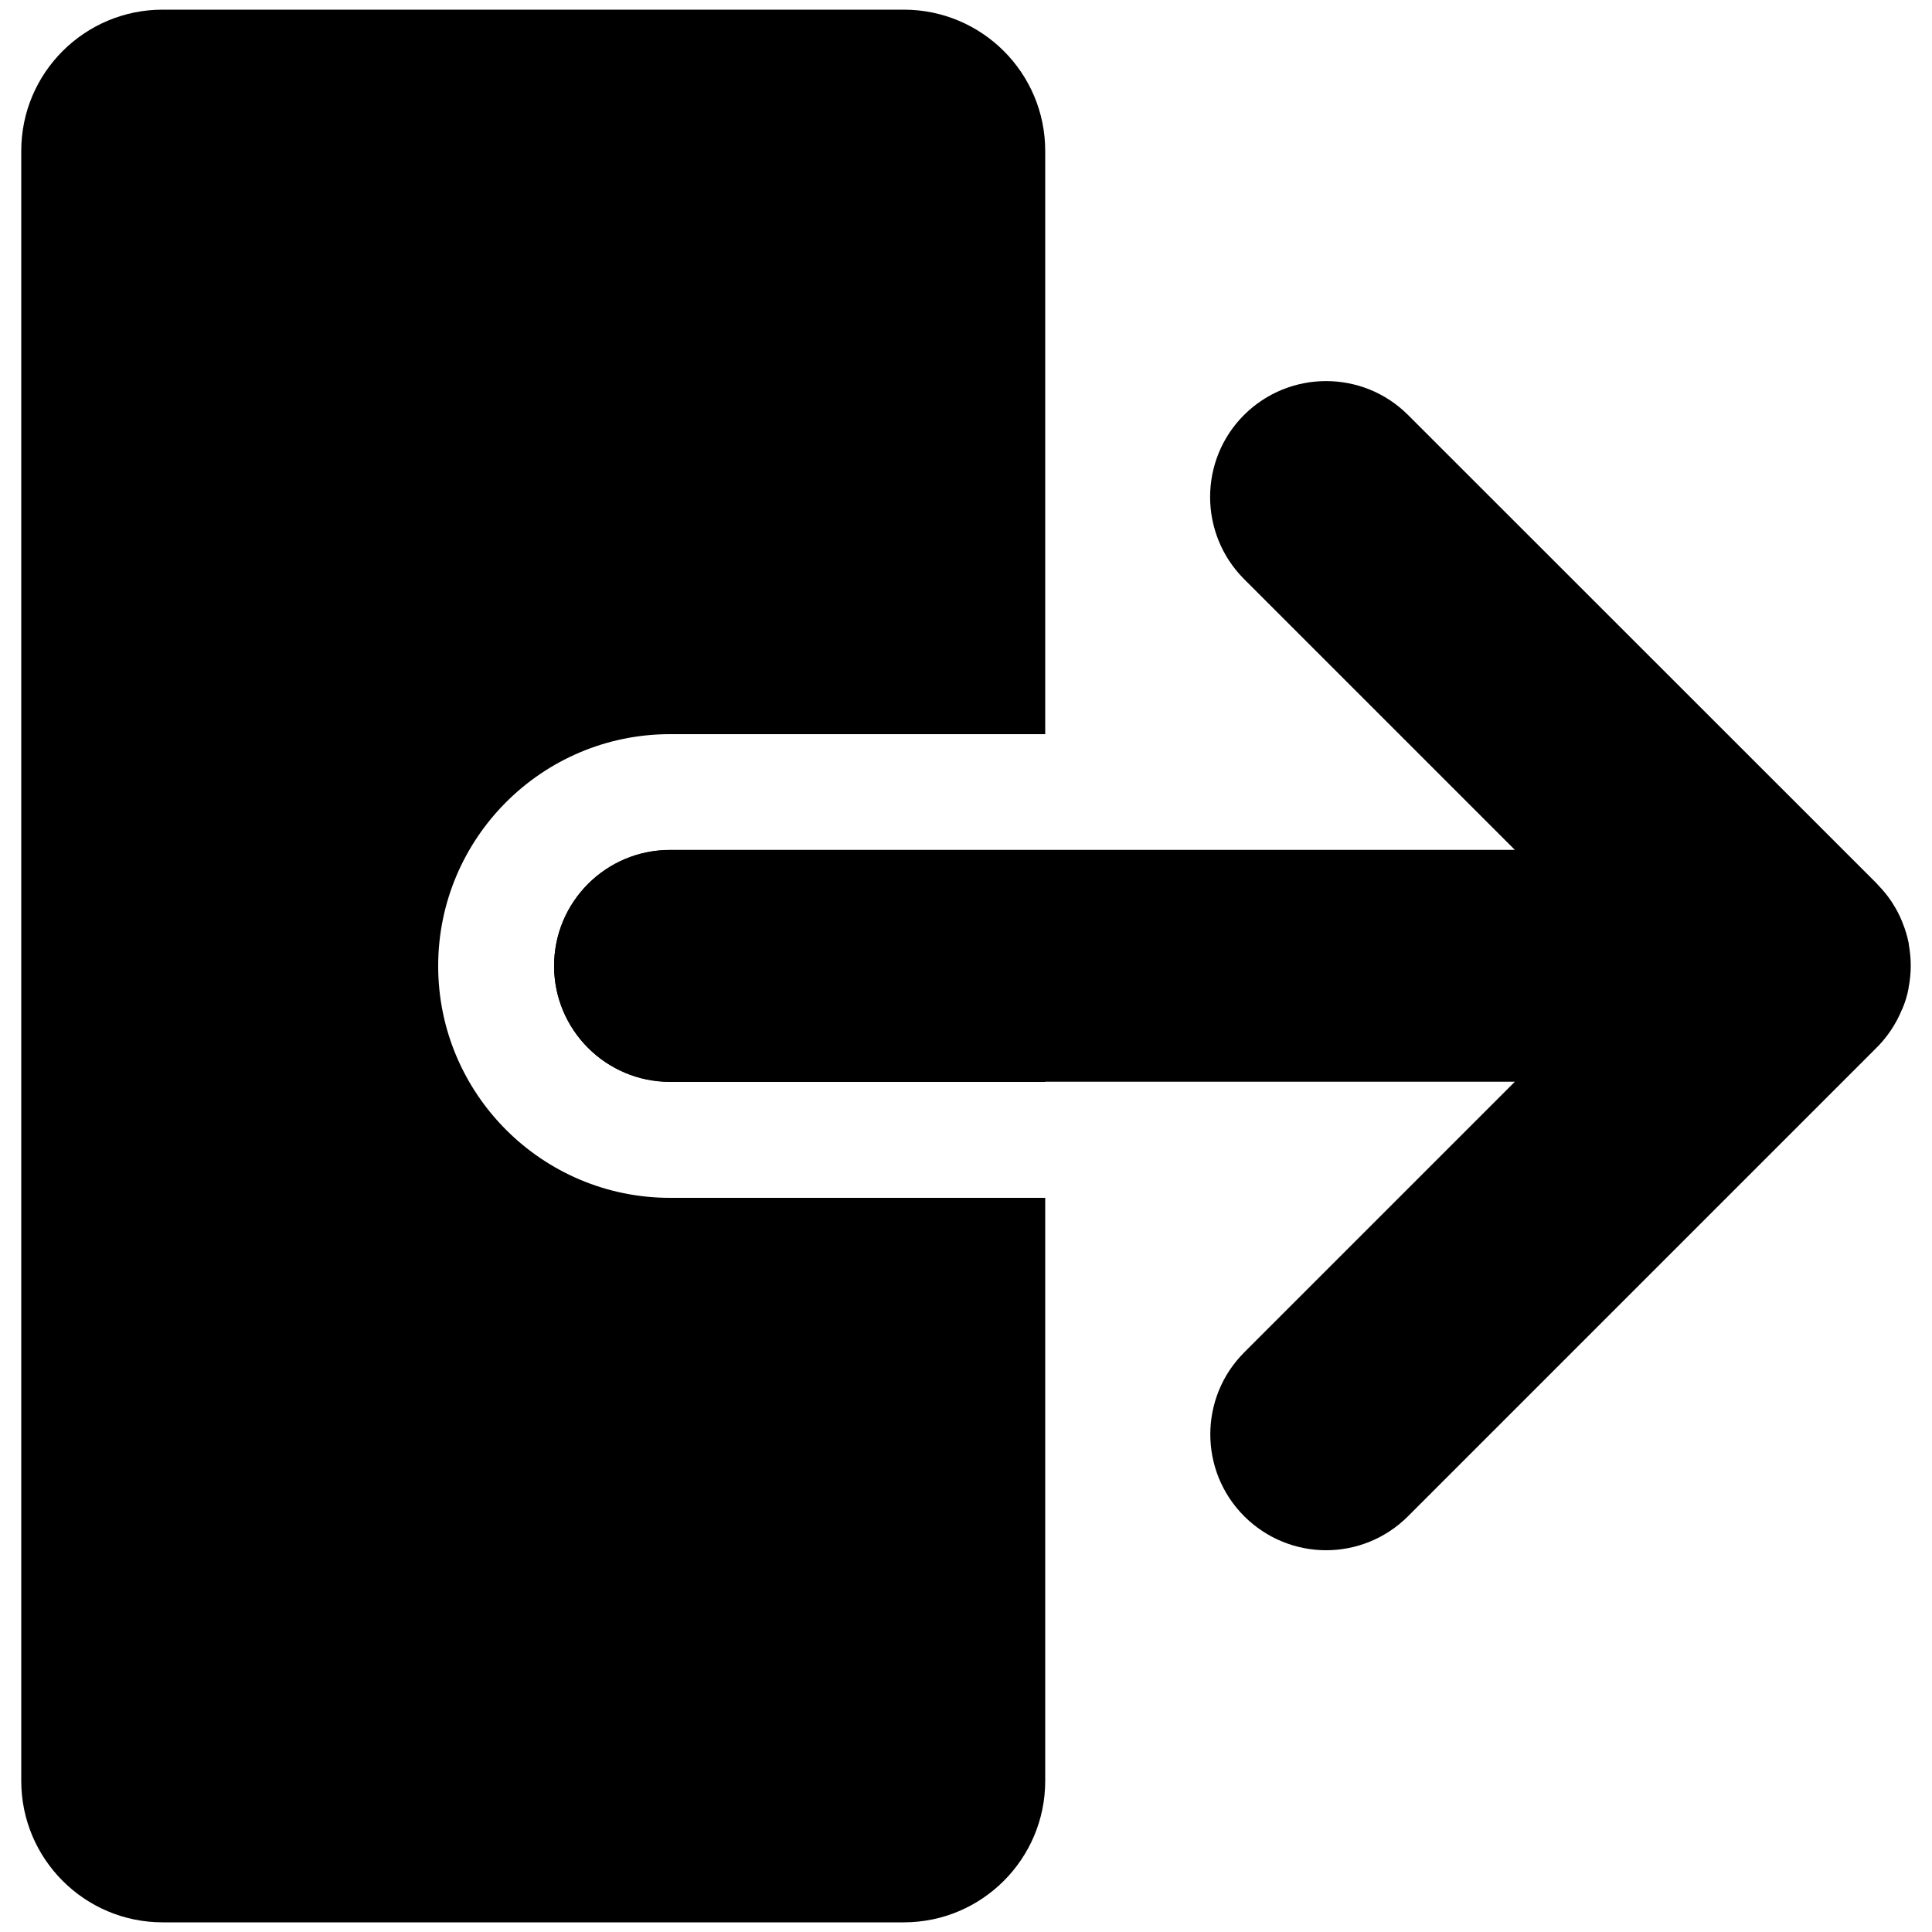 <?xml version="1.0" encoding="UTF-8"?>
<svg id="badgeuse" xmlns="http://www.w3.org/2000/svg" viewBox="0 0 100 100">
  <g>
    <path d="M34.68,44h19.42v12h-19.42c-3.31,0-6-2.69-6-6s2.69-6,6-6Z"/>
    <path d="M54.1,7.81v30.19h-19.42c-6.62,0-12,5.38-12,12s5.38,12,12,12h19.42v30.18c0,4.04-3.28,7.32-7.32,7.32H8.42c-4.04,0-7.32-3.28-7.32-7.32V7.81C1.1,3.77,4.38,.5,8.42,.5H46.78c4.04,0,7.32,3.27,7.32,7.31Z"/>
  </g>
  <path d="M98.46,52.25v-.02c.15-.35,.26-.71,.33-1.09v-.03c.07-.36,.11-.74,.11-1.12h0v-.02c0-.37-.04-.73-.1-1.08,0-.03,0-.06-.01-.09-.07-.34-.17-.68-.3-1-.02-.04-.03-.09-.05-.13-.13-.32-.29-.62-.47-.9-.03-.05-.05-.09-.09-.14-.2-.3-.43-.57-.68-.83-.02-.02-.04-.05-.06-.07l-24.26-24.25c-2.34-2.34-6.14-2.34-8.49,0-2.34,2.34-2.34,6.14,0,8.49l14.02,14.02H34.68c-3.31,0-6,2.68-6,6s2.69,6,6,6h43.73l-14.01,14.01c-2.34,2.34-2.34,6.14,0,8.48,1.17,1.17,2.71,1.76,4.24,1.76s3.07-.59,4.24-1.76l24.17-24.17c.6-.58,1.08-1.28,1.4-2.07Z"/>
</svg>